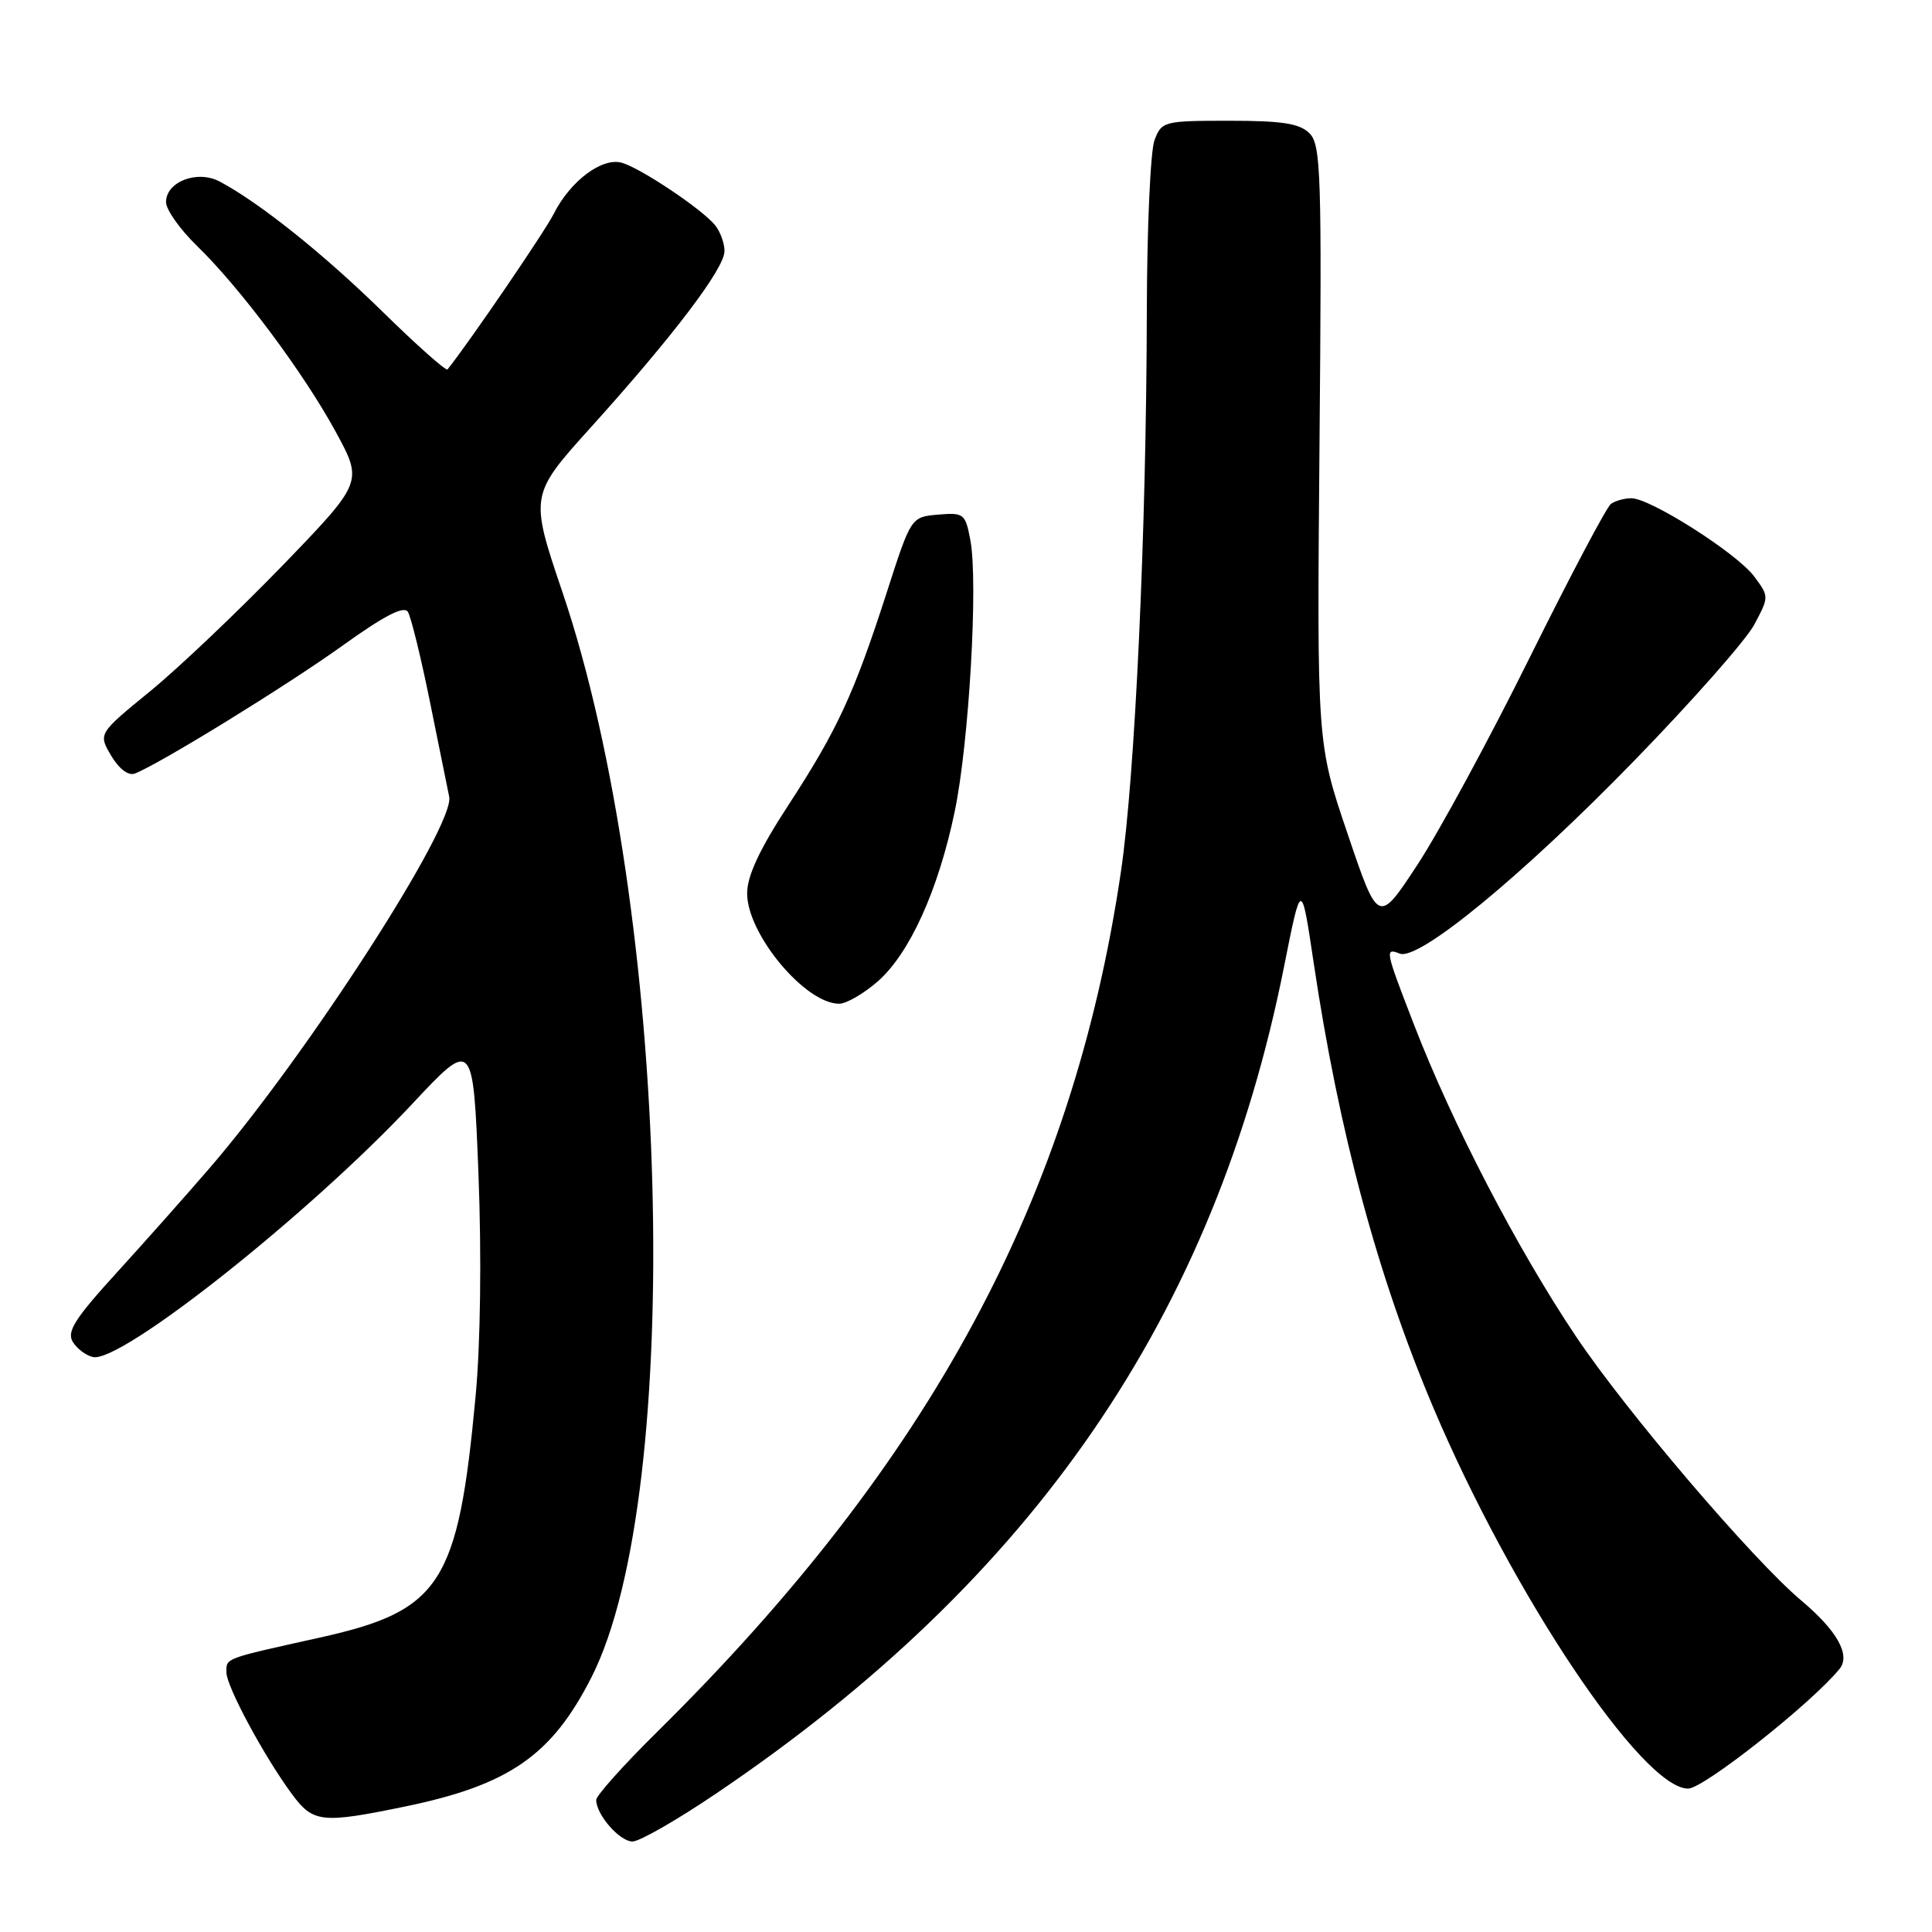 <?xml version="1.0" encoding="UTF-8" standalone="no"?>
<!DOCTYPE svg PUBLIC "-//W3C//DTD SVG 1.1//EN" "http://www.w3.org/Graphics/SVG/1.1/DTD/svg11.dtd" >
<svg xmlns="http://www.w3.org/2000/svg" xmlns:xlink="http://www.w3.org/1999/xlink" version="1.1" viewBox="0 0 256 256">
 <g >
 <path fill="currentColor"
d=" M 95.00 237.58 C 137.03 209.16 160.96 174.27 170.15 128.05 C 172.43 116.59 172.43 116.59 174.07 127.59 C 177.42 150.05 182.55 169.12 189.94 186.56 C 200.42 211.29 217.62 237.00 223.69 237.00 C 225.73 237.00 240.02 225.71 243.74 221.15 C 245.25 219.32 243.44 216.08 238.68 212.08 C 232.23 206.65 215.47 187.01 208.83 177.09 C 201.02 165.44 192.43 148.89 187.37 135.79 C 183.52 125.84 183.47 125.58 185.49 126.36 C 188.01 127.32 201.73 116.03 216.52 100.82 C 224.21 92.92 231.38 84.79 232.46 82.75 C 234.42 79.06 234.42 79.04 232.42 76.36 C 230.13 73.30 218.64 65.99 216.15 66.02 C 215.24 66.02 214.03 66.36 213.46 66.77 C 212.89 67.17 208.08 76.28 202.76 87.00 C 197.45 97.72 190.75 110.10 187.87 114.50 C 182.63 122.50 182.63 122.50 178.57 110.50 C 174.50 98.50 174.50 98.50 174.84 58.92 C 175.16 23.03 175.03 19.18 173.52 17.67 C 172.22 16.36 169.93 16.00 162.90 16.00 C 154.21 16.00 153.92 16.08 152.98 18.57 C 152.44 19.98 151.98 30.21 151.96 41.32 C 151.90 70.37 150.41 102.78 148.53 115.50 C 142.16 158.71 123.27 193.75 87.08 229.48 C 82.64 233.86 79.00 237.93 79.00 238.50 C 79.00 240.45 82.10 244.00 83.81 244.01 C 84.74 244.01 89.78 241.12 95.00 237.58 Z  M 53.64 239.38 C 67.46 236.53 73.13 232.60 78.39 222.21 C 90.79 197.74 88.73 120.50 74.56 78.56 C 70.18 65.62 70.18 65.62 78.35 56.56 C 89.26 44.46 96.00 35.57 96.00 33.27 C 96.00 32.23 95.44 30.69 94.75 29.84 C 93.03 27.72 84.95 22.31 82.41 21.57 C 79.79 20.81 75.56 23.98 73.37 28.34 C 72.17 30.72 62.18 45.35 59.30 48.95 C 59.10 49.19 55.24 45.76 50.72 41.33 C 42.94 33.70 34.41 26.87 29.12 24.06 C 26.16 22.48 22.00 24.07 22.00 26.78 C 22.00 27.78 23.83 30.37 26.07 32.55 C 31.83 38.14 40.19 49.34 44.47 57.19 C 48.11 63.87 48.11 63.87 37.46 74.91 C 31.59 80.97 23.70 88.48 19.91 91.58 C 13.01 97.22 13.01 97.22 14.73 100.13 C 15.77 101.88 17.01 102.83 17.86 102.50 C 21.10 101.26 38.08 90.80 45.40 85.54 C 50.95 81.56 53.53 80.23 54.05 81.08 C 54.46 81.75 55.77 87.07 56.95 92.90 C 58.13 98.73 59.29 104.43 59.52 105.57 C 60.31 109.37 40.74 139.71 27.84 154.70 C 24.90 158.11 19.38 164.34 15.56 168.53 C 9.88 174.76 8.80 176.47 9.66 177.83 C 10.24 178.75 11.45 179.64 12.34 179.82 C 16.13 180.57 41.01 160.82 54.60 146.30 C 62.69 137.65 62.69 137.65 63.40 155.57 C 63.82 166.43 63.67 178.03 63.02 185.00 C 60.70 209.90 58.42 213.43 42.37 216.99 C 29.58 219.83 30.00 219.67 30.00 221.60 C 30.00 223.45 35.01 232.76 38.70 237.75 C 41.49 241.52 42.64 241.65 53.64 239.38 Z  M 116.32 130.03 C 120.54 126.32 124.35 117.91 126.51 107.50 C 128.40 98.42 129.63 77.16 128.58 71.59 C 127.92 68.06 127.72 67.90 124.30 68.19 C 120.72 68.50 120.72 68.50 117.50 78.50 C 113.17 91.93 110.95 96.73 104.48 106.66 C 100.63 112.56 99.00 116.06 99.00 118.38 C 99.00 123.78 106.69 133.00 111.19 133.00 C 112.15 133.00 114.45 131.66 116.32 130.03 Z "/>
</g>
</svg>